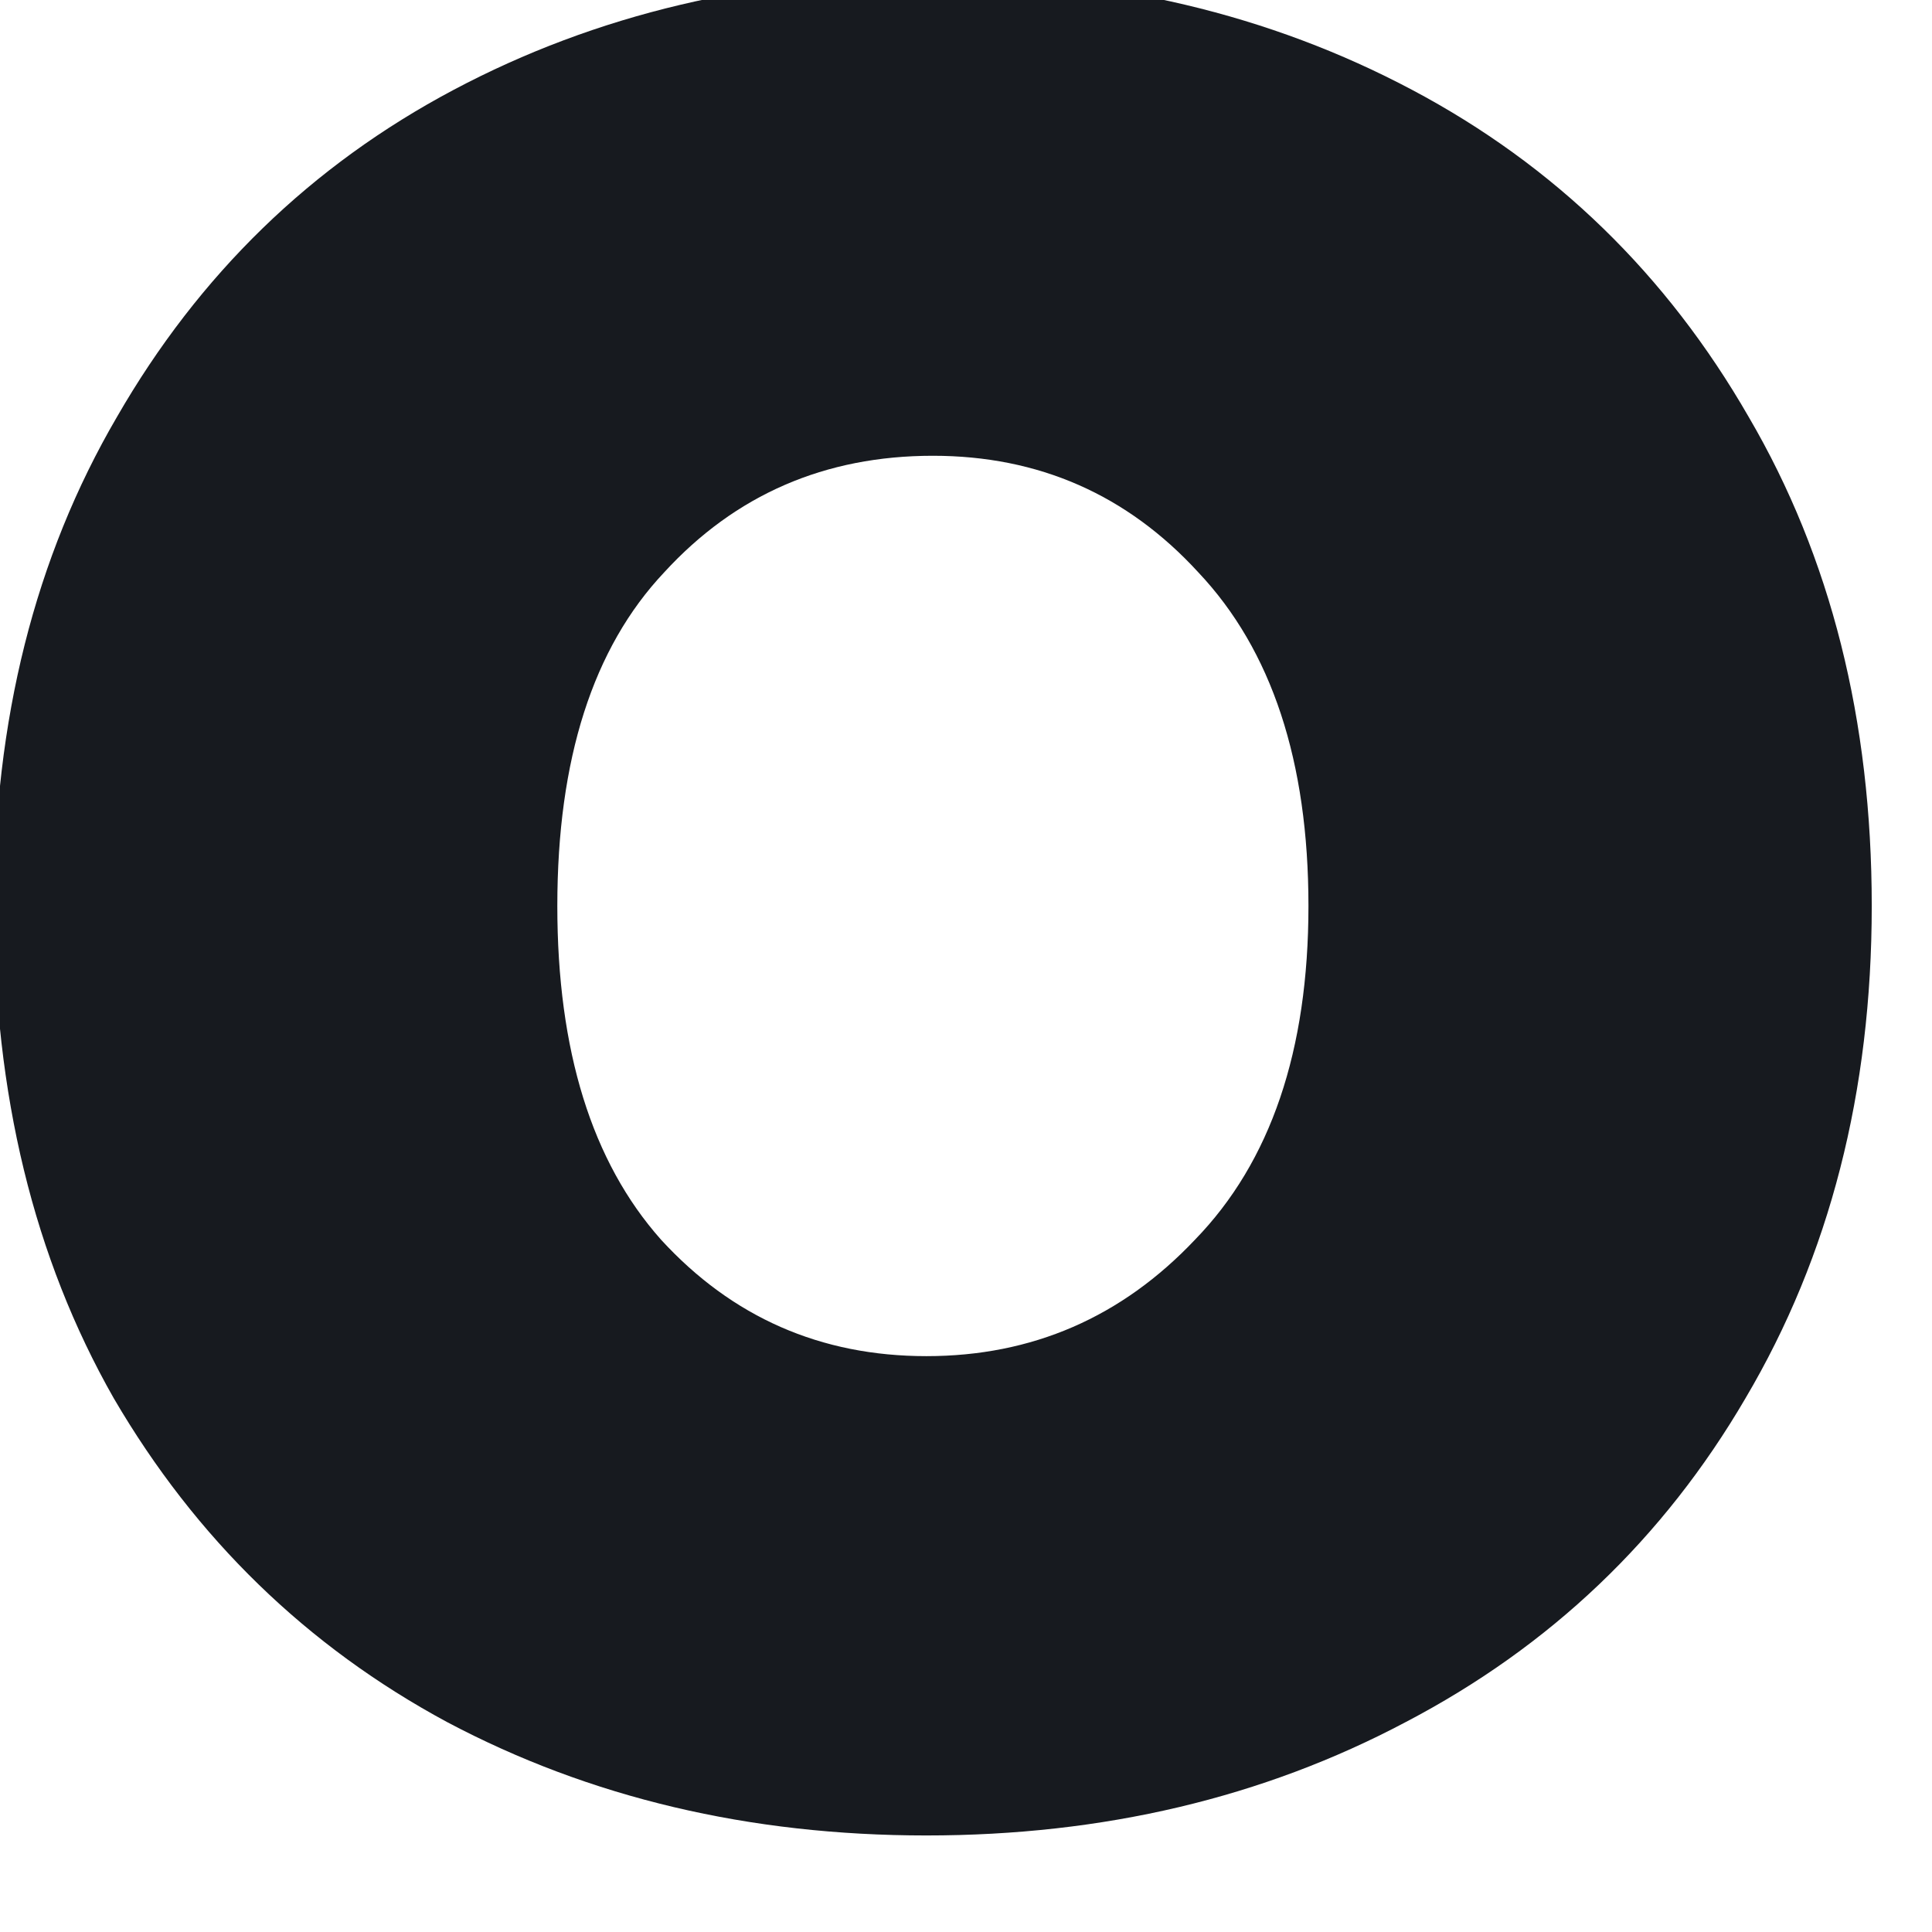 <svg width="32" height="32" viewBox="0 0 32 32" fill="none" xmlns="http://www.w3.org/2000/svg" xmlns:xlink="http://www.w3.org/1999/xlink">
<path d="M15.344,30.401C12.412,30.401 9.767,29.775 7.407,28.524C5.084,27.272 3.242,25.484 1.884,23.159C0.561,20.835 -0.1,18.117 -0.1,15.006C-0.1,11.93 0.579,9.23 1.937,6.906C3.296,4.545 5.155,2.739 7.514,1.488C9.874,0.236 12.52,-0.39 15.451,-0.39C18.383,-0.39 21.028,0.236 23.388,1.488C25.748,2.739 27.606,4.545 28.964,6.906C30.324,9.23 31.002,11.93 31.002,15.006C31.002,18.081 30.306,20.799 28.911,23.159C27.553,25.484 25.676,27.272 23.281,28.524C20.921,29.775 18.276,30.401 15.344,30.401ZM15.344,22.462C17.096,22.462 18.579,21.818 19.795,20.531C21.046,19.243 21.672,17.402 21.672,15.006C21.672,12.61 21.064,10.768 19.849,9.481C18.669,8.193 17.203,7.549 15.451,7.549C13.664,7.549 12.18,8.193 11,9.481C9.821,10.732 9.231,12.574 9.231,15.006C9.231,17.402 9.803,19.243 10.947,20.531C12.126,21.818 13.592,22.462 15.344,22.462Z" fill="#171A1F"/>
</svg>
